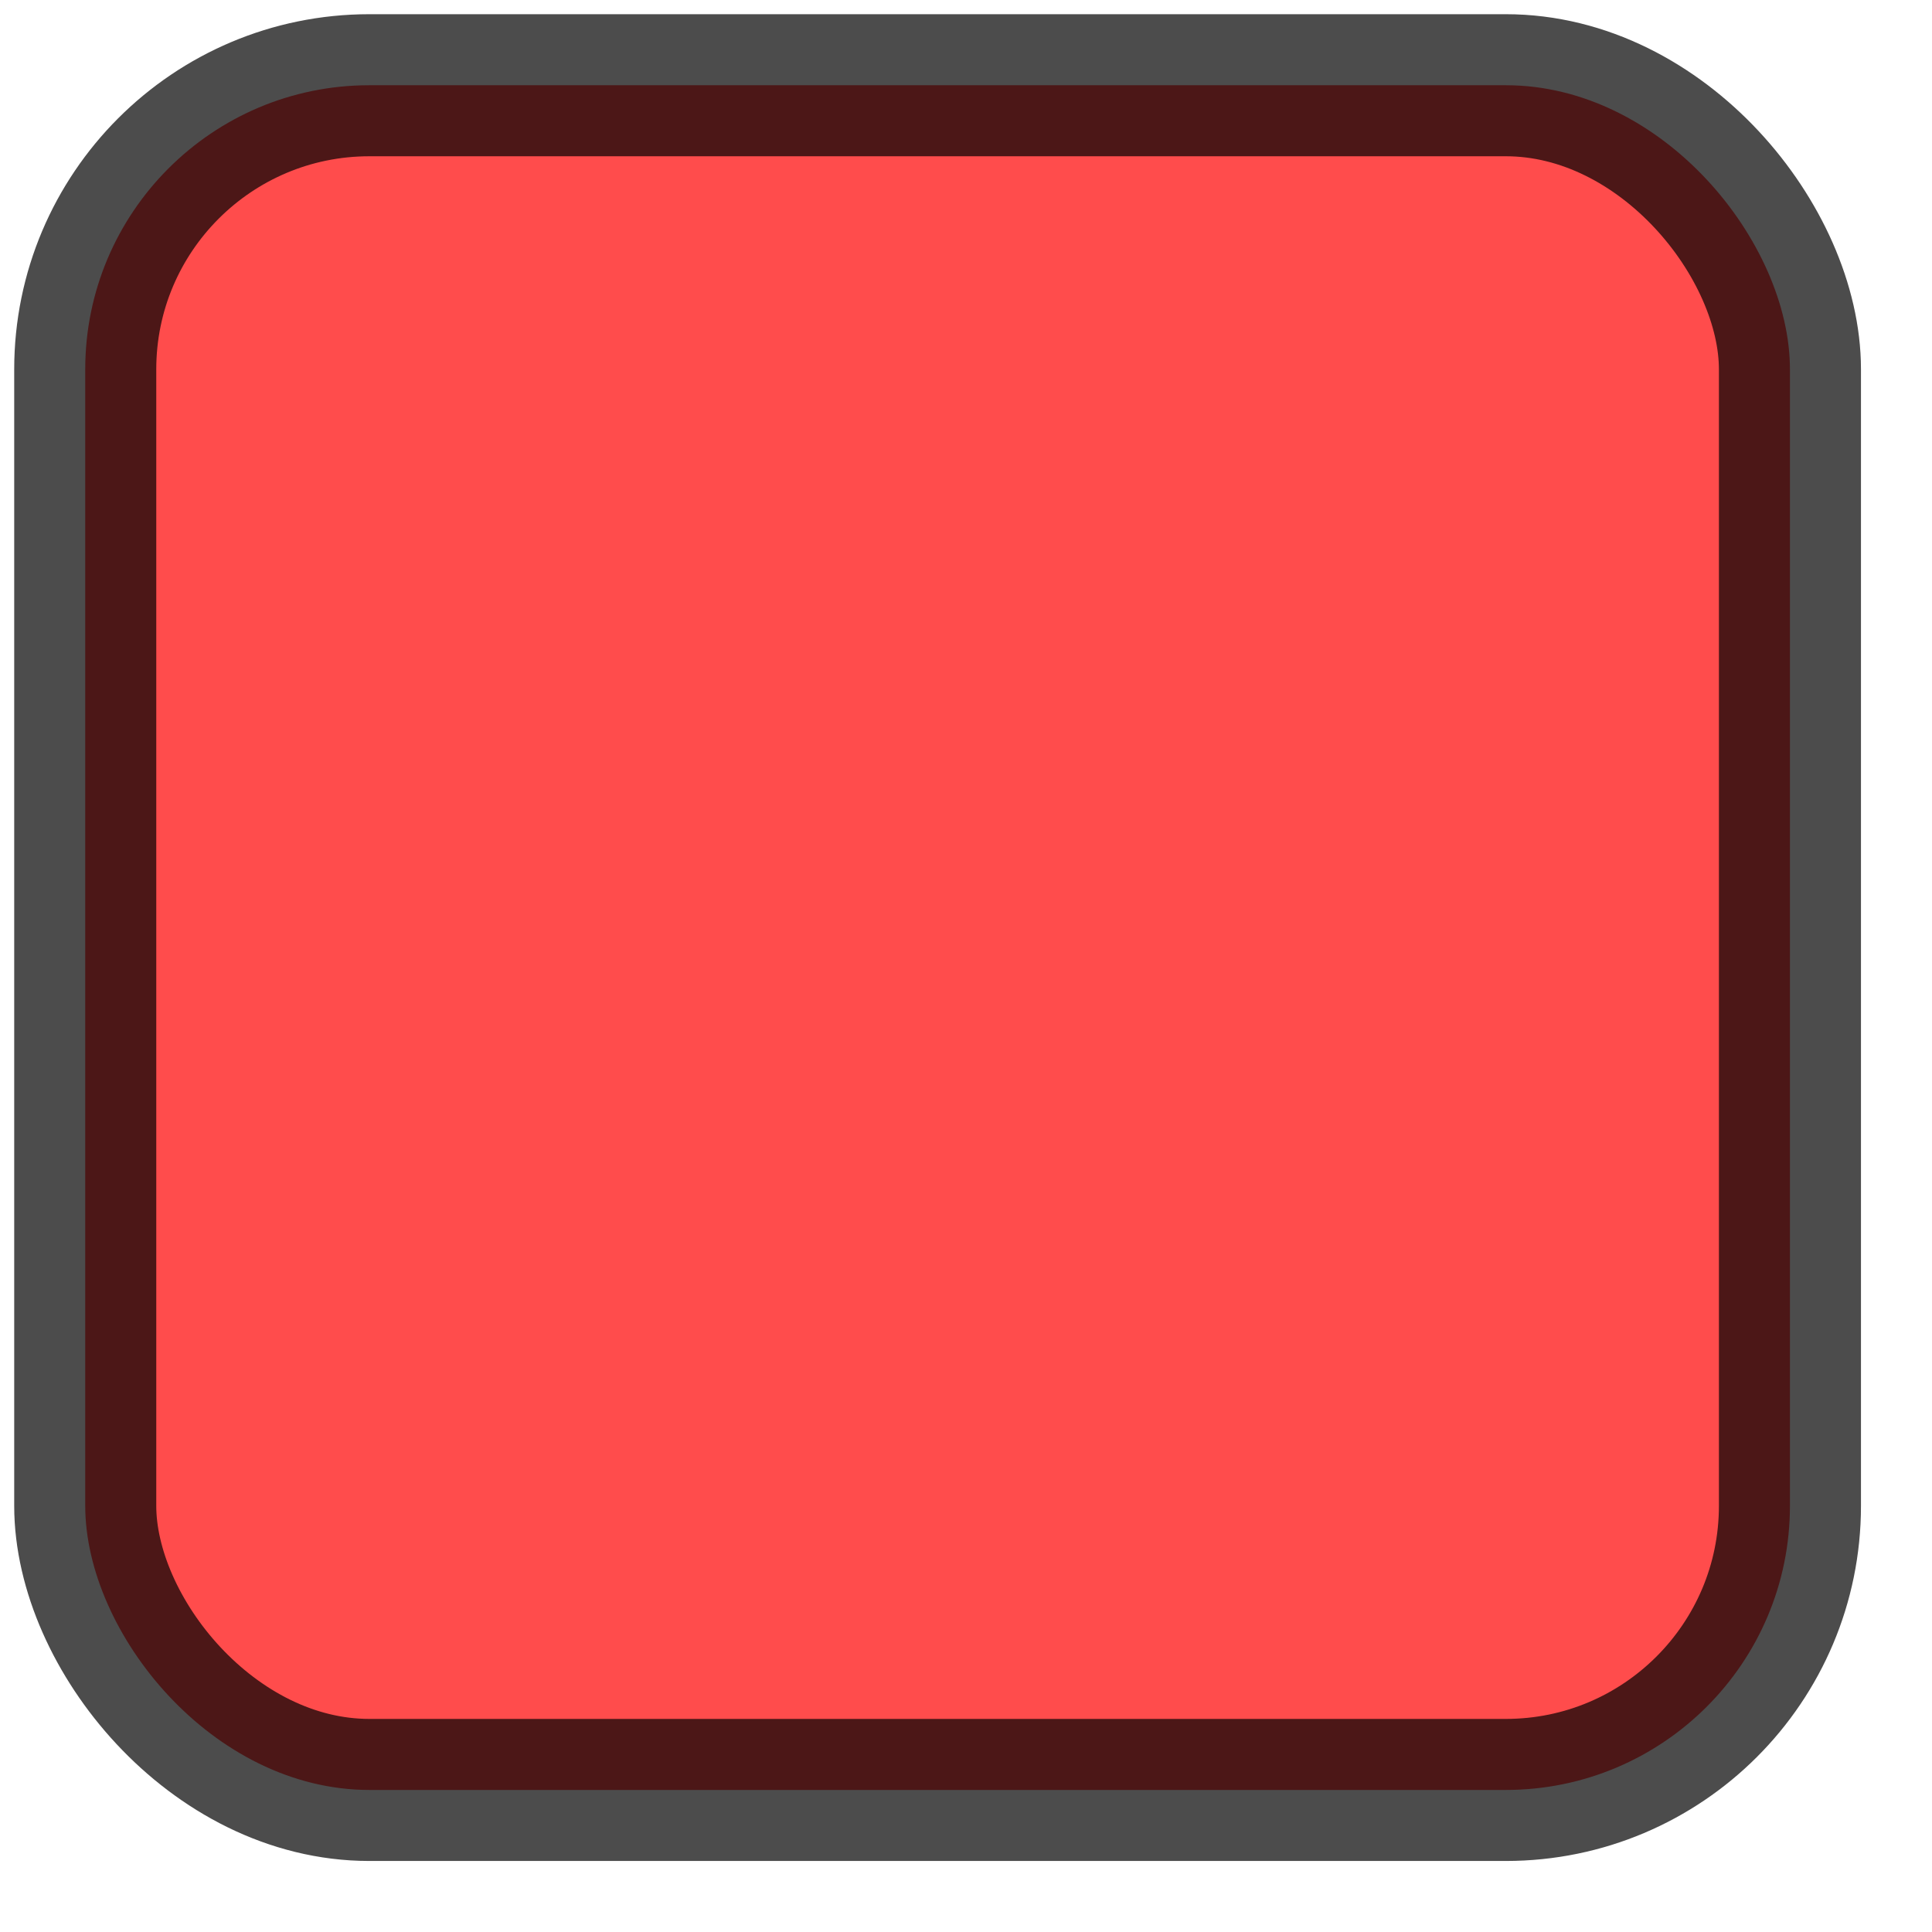 <?xml version="1.0" standalone="no"?>
<!DOCTYPE svg PUBLIC "-//W3C//DTD SVG 1.1//EN" 
  "http://www.w3.org/Graphics/SVG/1.1/DTD/svg11.dtd">

<svg width="68" height="68" xmlns="http://www.w3.org/2000/svg" >
  <rect x="3" y="3" rx="10" ry="10" width="60" height="60"
  style="fill:red;stroke:black;stroke-width:5;opacity:0.7" />
</svg>
